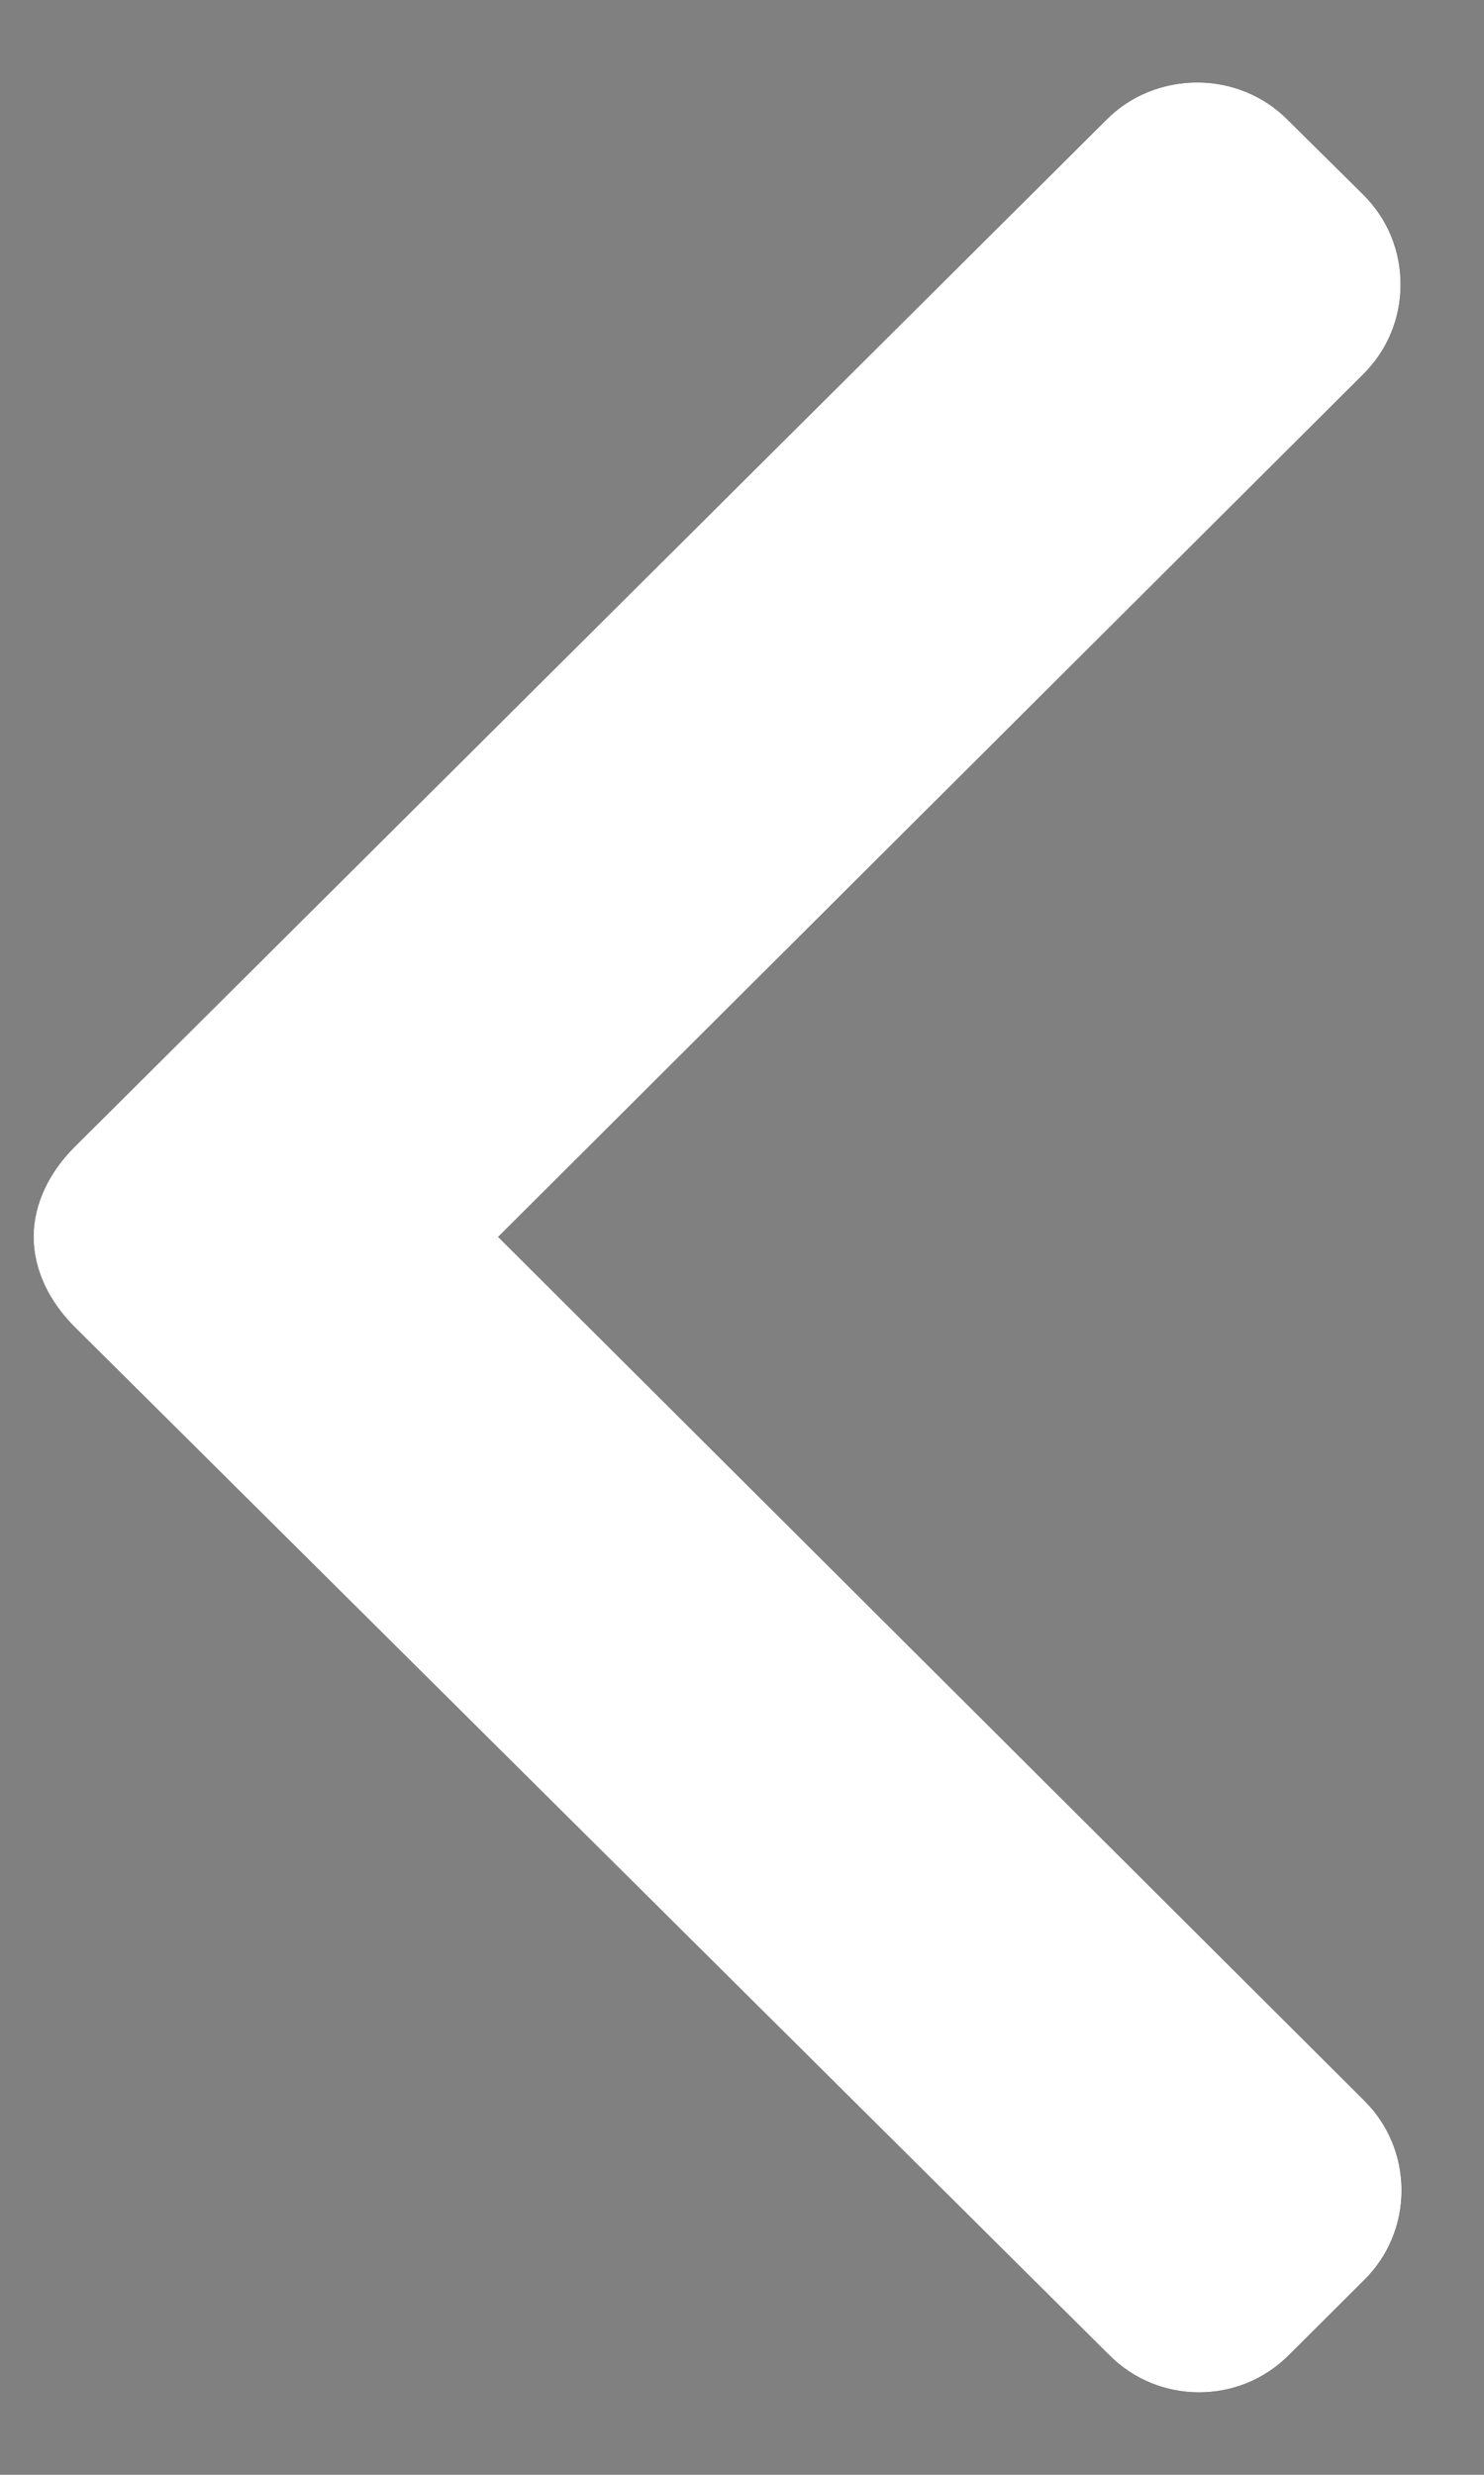 <?xml version="1.0" encoding="UTF-8"?>
<svg width="9px" height="15px" viewBox="0 0 9 15" version="1.1" xmlns="http://www.w3.org/2000/svg" xmlns:xlink="http://www.w3.org/1999/xlink">
    <rect x="0" y="0" width="9" height="15" fill="#808080" stroke="none"/>
    <!-- Generator: sketchtool 58 (101010) - https://sketch.com -->
    <title>F7E91869-426D-41B9-87DA-B25E1DDCE89D@1.00x</title>
    <desc>Created with sketchtool.</desc>
    <defs>
        <path d="M13.776,0.693 L13.318,0.23 C13.173,0.085 12.981,0.006 12.776,0.006 C12.571,0.006 12.379,0.085 12.234,0.23 L7.003,5.479 L1.766,0.224 C1.622,0.08 1.429,0 1.224,0 C1.019,0 0.827,0.08 0.683,0.224 L0.224,0.685 C-0.075,0.984 -0.075,1.472 0.224,1.771 L6.46,8.05 C6.604,8.194 6.796,8.296 7.003,8.296 L7.005,8.296 C7.21,8.296 7.402,8.194 7.546,8.05 L13.776,1.788 C13.921,1.644 14,1.445 14,1.239 C14,1.034 13.921,0.838 13.776,0.693 Z" id="path-1"></path>
    </defs>
    <g id="Page-1" stroke="none" stroke-width="1" fill="none" fill-rule="evenodd">
        <g id="Screen1-popup" transform="translate(-516, -135)" fill-rule="nonzero">
            <g id="Group-5" transform="translate(500, 122)">
                <g id="left-arrow" transform="translate(20, 20.5) scale(-1, 1) rotate(-90) translate(-20, -20.5) translate(13, 16)">
                    <g id="Path">
                        <use fill="#000000" xlink:href="#path-1"></use>
                        <use fill="#FFFFFF" xlink:href="#path-1"></use>
                    </g>
                </g>
            </g>
        </g>
    </g>
</svg>